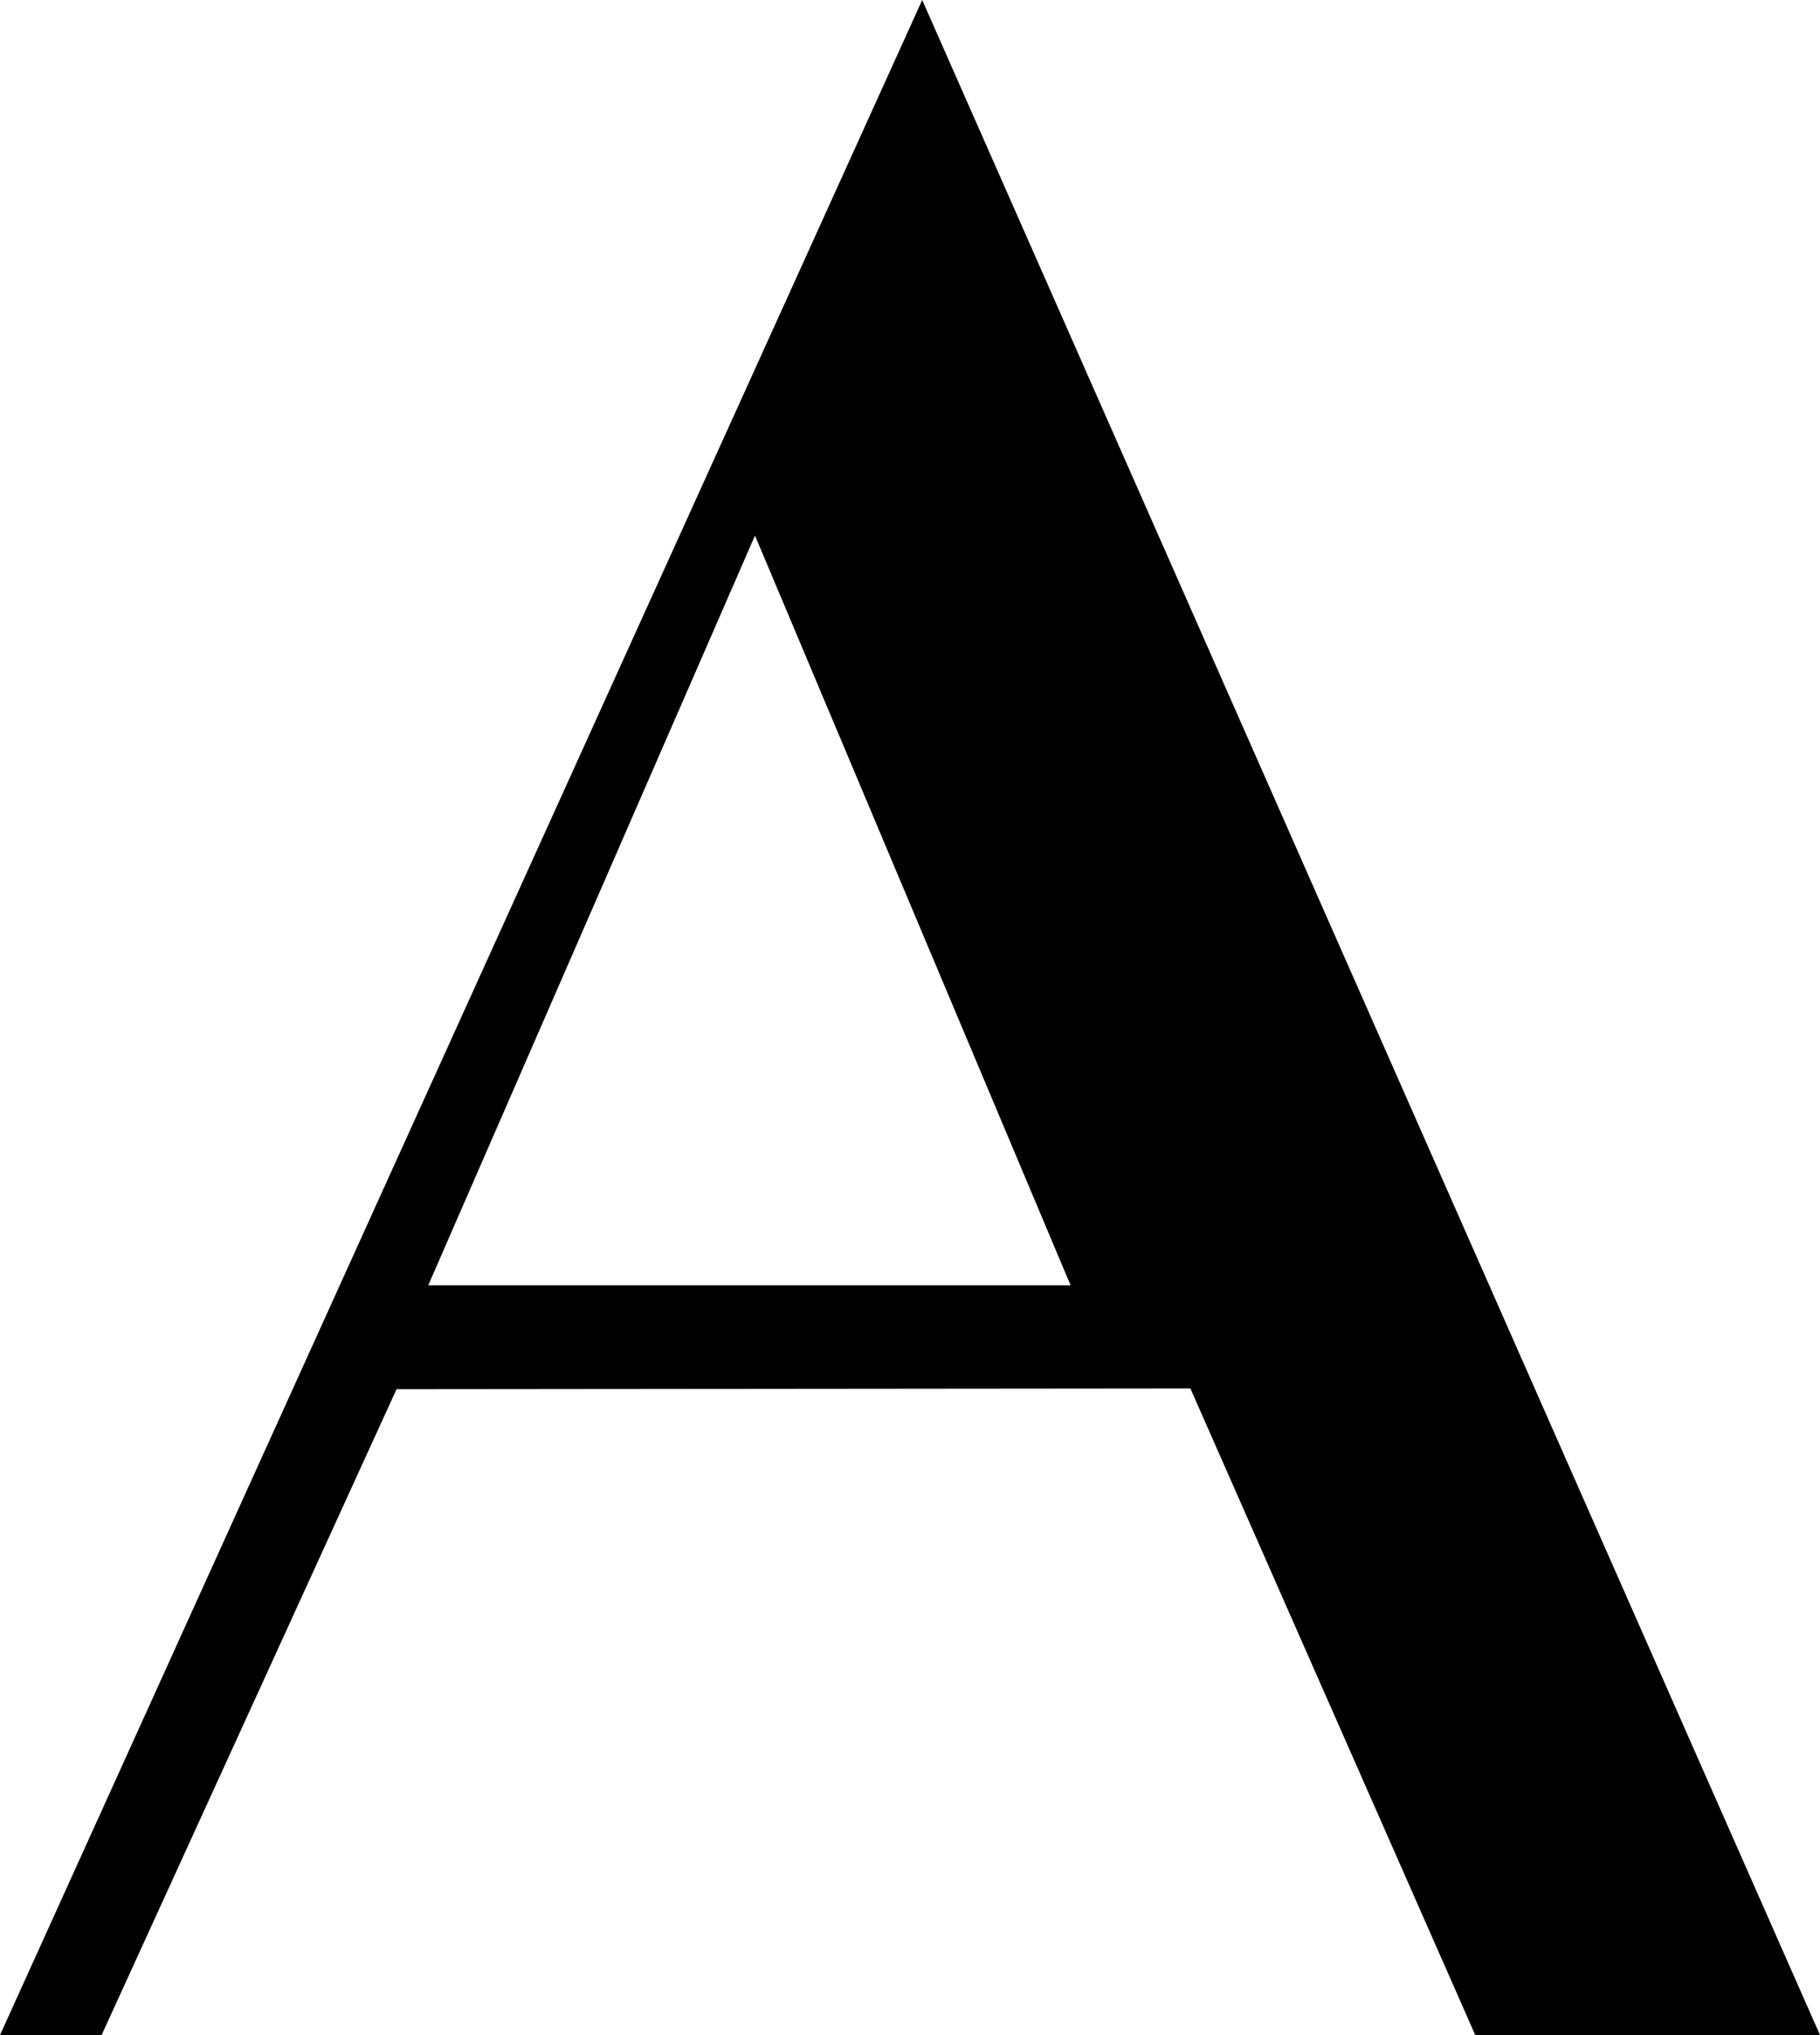<svg xmlns="http://www.w3.org/2000/svg" width="17" height="19" viewBox="0 0 17 19">
    <g fill="none" fill-rule="evenodd">
        <path fill="#000" d="M49.614 40L41 59h.949l2.755-6.03 7.415-.007L54.78 59H58l-8.386-19zm-1.562 5L51 52h-6l3.052-7z" transform="translate(-41 -40)"/>
    </g>
</svg>

